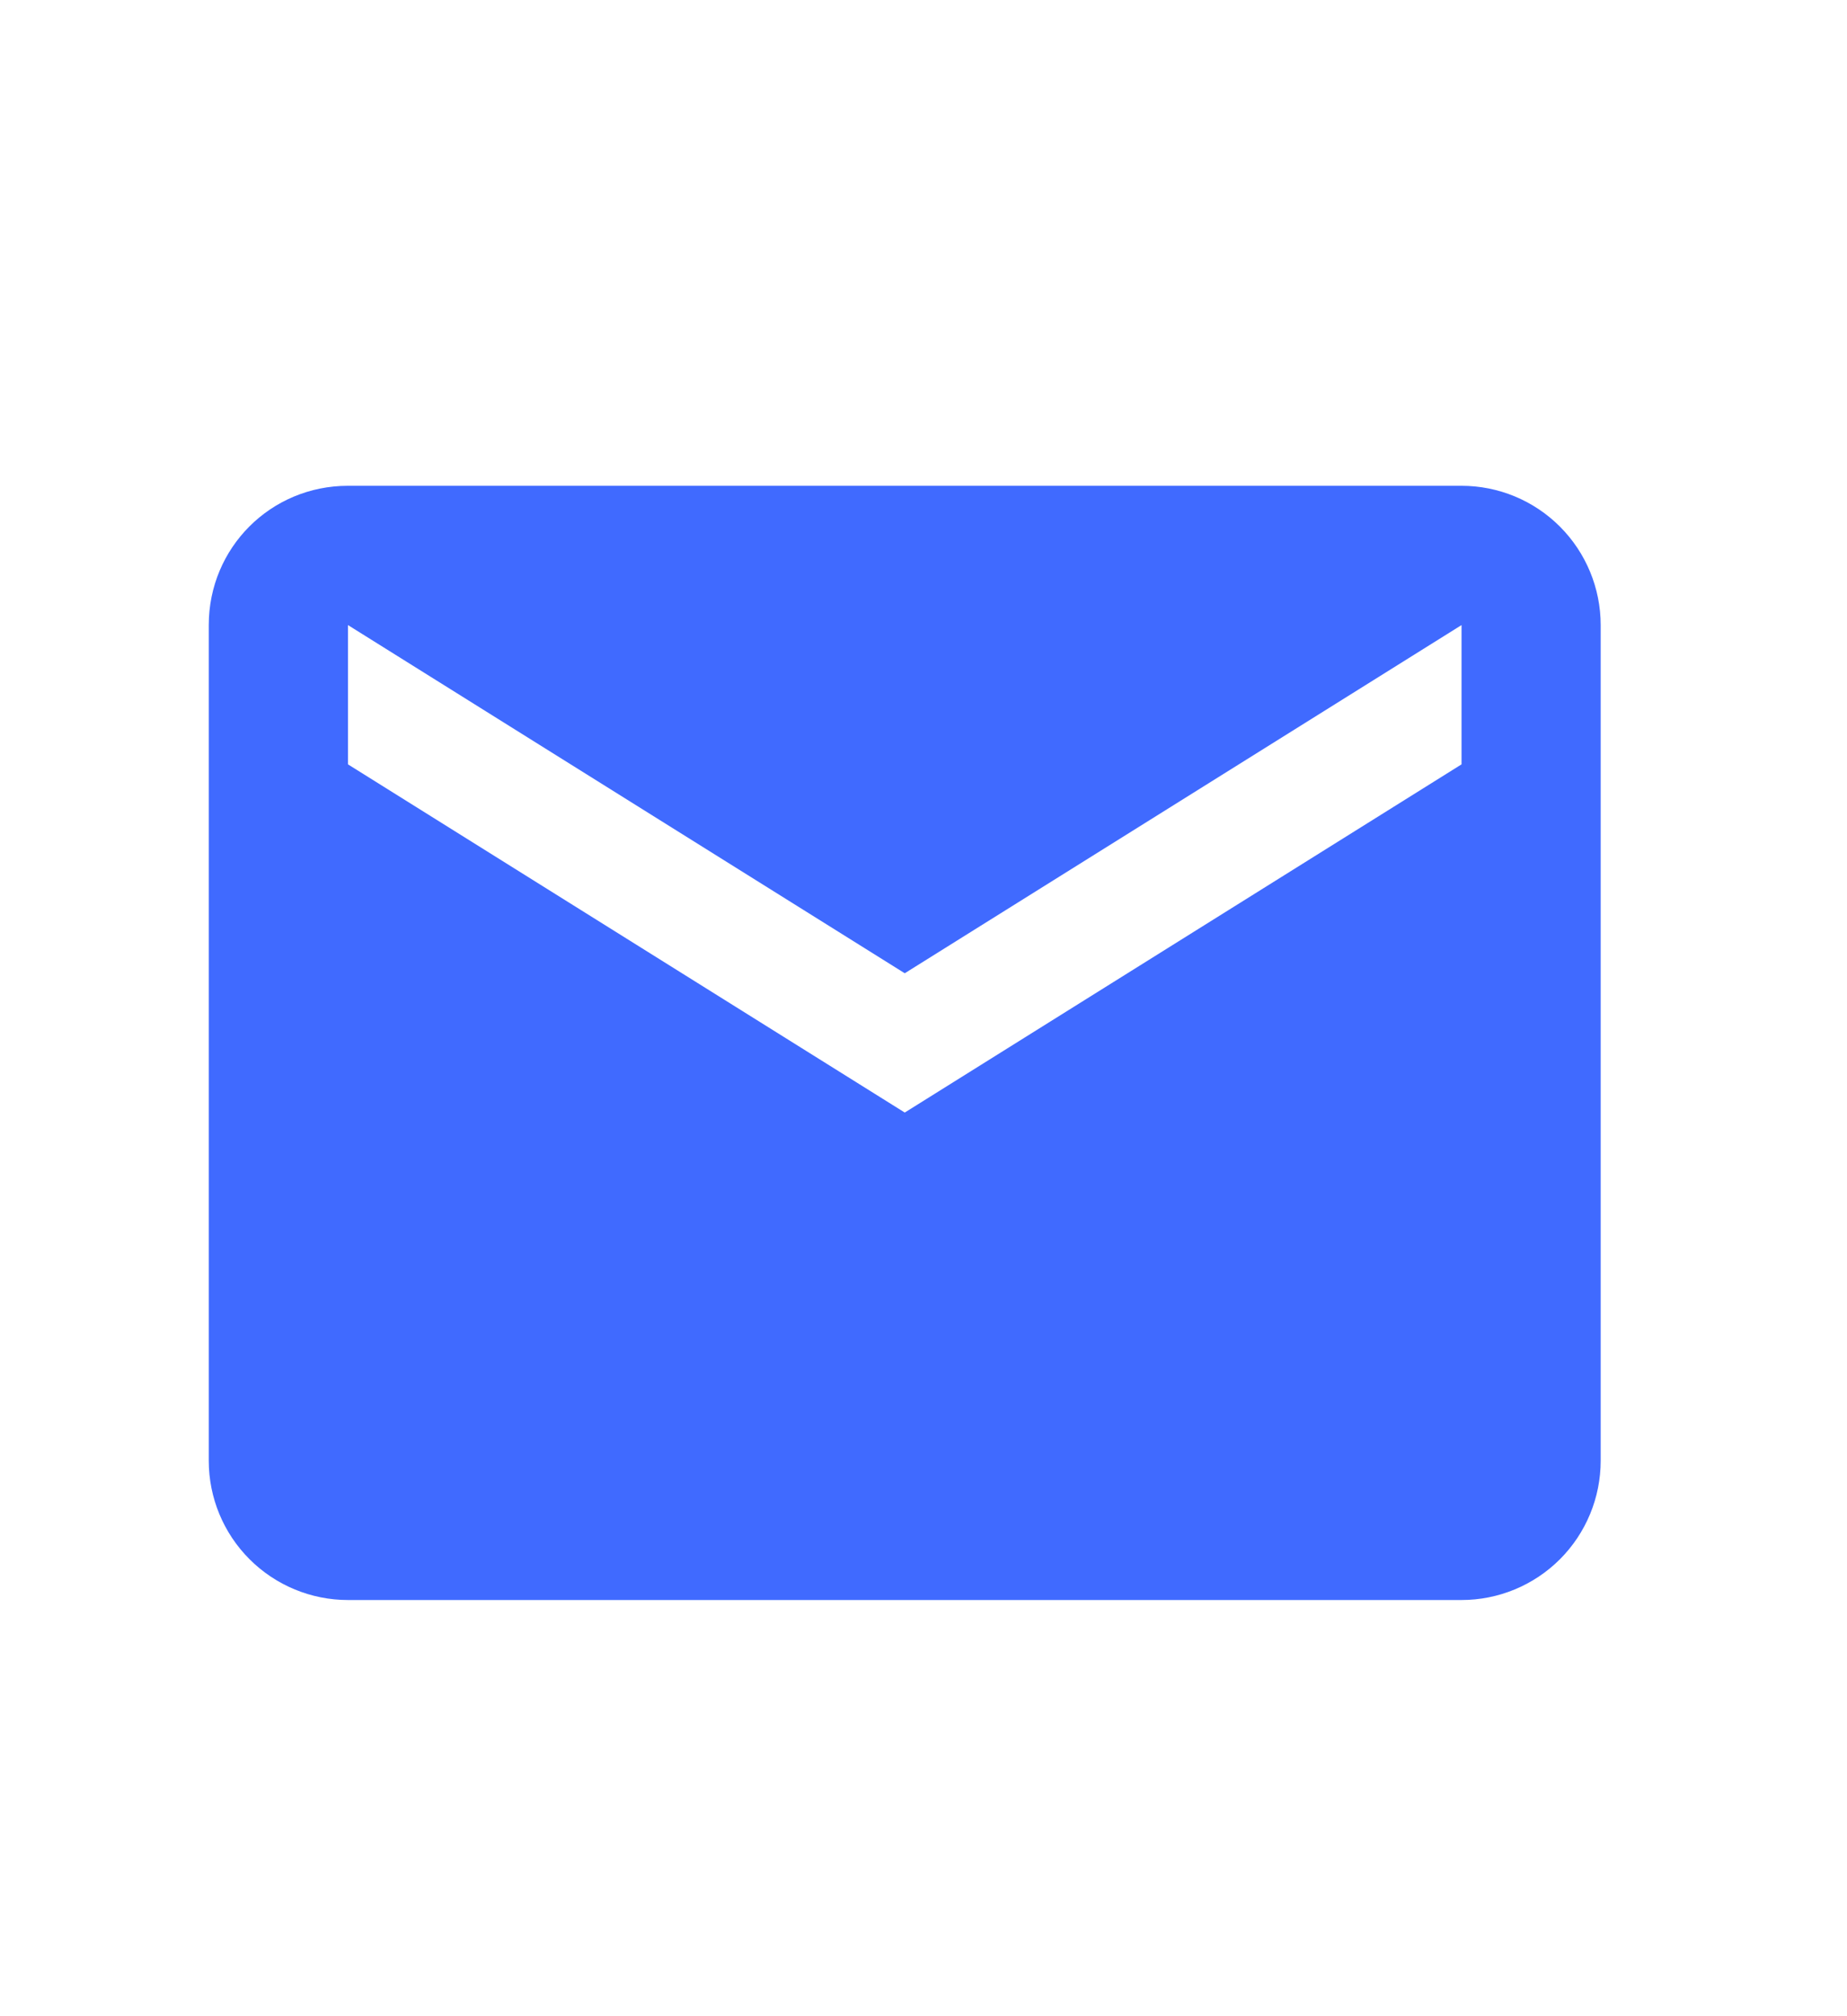 <svg width="33" height="36" viewBox="0 0 33 36" fill="none" xmlns="http://www.w3.org/2000/svg">
<g id="mdi:email">
<path id="Vector" d="M26.113 13.648L16.165 19.865L6.217 13.648V11.161L16.165 17.378L26.113 11.161M26.113 8.674H6.217C4.837 8.674 3.73 9.781 3.73 11.161V26.083C3.73 26.742 3.992 27.375 4.459 27.841C4.925 28.307 5.558 28.569 6.217 28.569H26.113C26.772 28.569 27.405 28.307 27.871 27.841C28.337 27.375 28.599 26.742 28.599 26.083V11.161C28.599 10.502 28.337 9.869 27.871 9.403C27.405 8.936 26.772 8.674 26.113 8.674Z" fill="#406AFF"/>
</g>
</svg>
